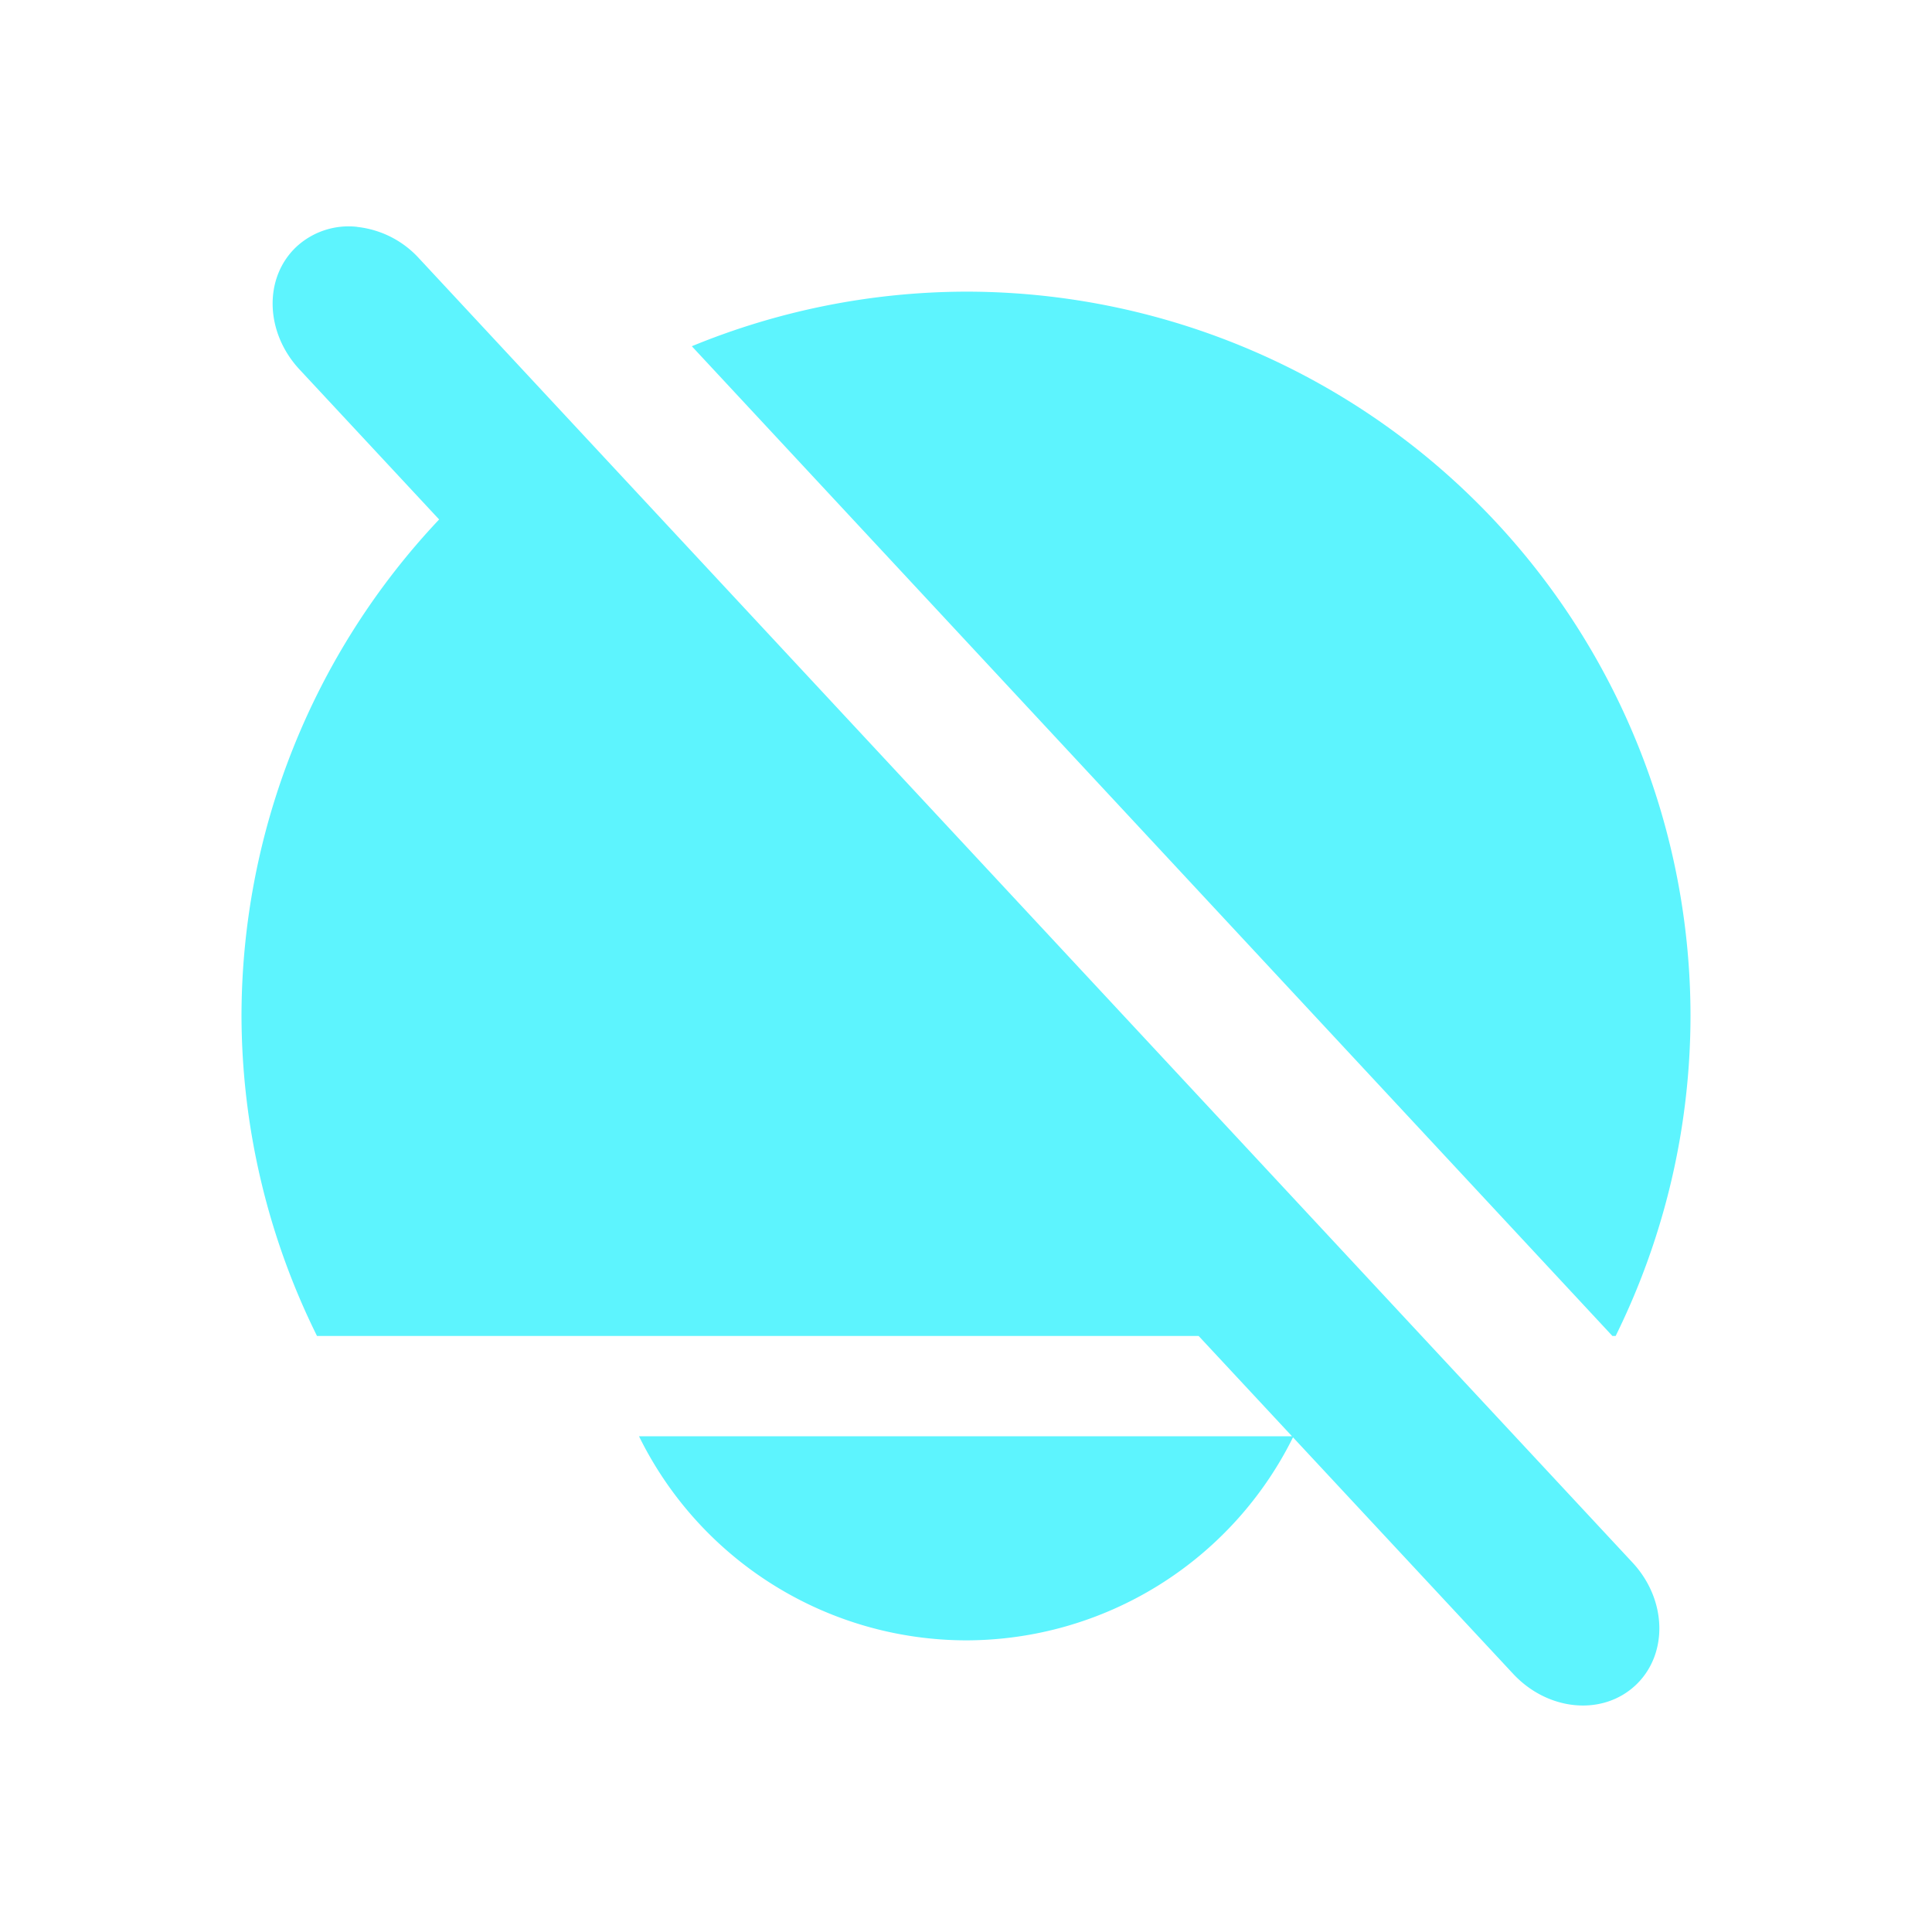 <?xml version="1.0" encoding="UTF-8" standalone="no"?>
<svg
   xmlns:dc="http://purl.org/dc/elements/1.1/"
   xmlns:cc="http://creativecommons.org/ns#"
   xmlns:rdf="http://www.w3.org/1999/02/22-rdf-syntax-ns#"
   xmlns:svg="http://www.w3.org/2000/svg"
   xmlns="http://www.w3.org/2000/svg"
   xmlns:sodipodi="http://sodipodi.sourceforge.net/DTD/sodipodi-0.dtd"
   xmlns:inkscape="http://www.inkscape.org/namespaces/inkscape"
   width="24"
   height="24"
   id="svg9"
   version="1.1"
   sodipodi:docname="notification-disabled-symbolic.svg"
   inkscape:version="0.92.4 (5da689c313, 2019-01-14)">
  <sodipodi:namedview
     pagecolor="#ffffff"
     bordercolor="#5DF4FE"
     borderopacity="1"
     objecttolerance="10"
     gridtolerance="10"
     guidetolerance="10"
     inkscape:pageopacity="0"
     inkscape:pageshadow="2"
     inkscape:window-width="862"
     inkscape:window-height="480"
     id="namedview6"
     showgrid="false"
     inkscape:zoom="9.8333333"
     inkscape:cx="1.0677966"
     inkscape:cy="12"
     inkscape:window-x="0"
     inkscape:window-y="25"
     inkscape:window-maximized="0"
     inkscape:current-layer="svg9" />
  <defs
     id="defs3">
    <style
       id="current-color-scheme" />
  </defs>
  <path
     d="M 4.438,2.818 A 0.955,0.955 0 0 0 3.686,3.062 C 3.274,3.445 3.289,4.126 3.721,4.59 L 5.455,6.453 A 9,9 0 0 0 3,12.623 9,9 0 0 0 3.938,16.596 H 14.89 l 1.16,1.246 H 7.938 a 4.537,4.537 0 0 0 4.064,2.535 4.537,4.537 0 0 0 4.06,-2.522 l 2.733,2.936 c 0.431,0.464 1.108,0.529 1.52,0.146 0.41,-0.382 0.396,-1.063 -0.036,-1.527 L 17.66,16.596 7.004,5.143 5.205,3.209 A 1.216,1.216 0 0 0 4.437,2.819 Z M 12,3.623 A 9,9 0 0 0 8.594,4.301 L 20.03,16.596 h 0.04 a 9,9 0 0 0 0.93,-3.973 9,9 0 0 0 -9,-9 z"
     id="path933"
     inkscape:connector-curvature="0"
     style="fill:#5DF4FE;stroke-width:1.134" />
</svg>
